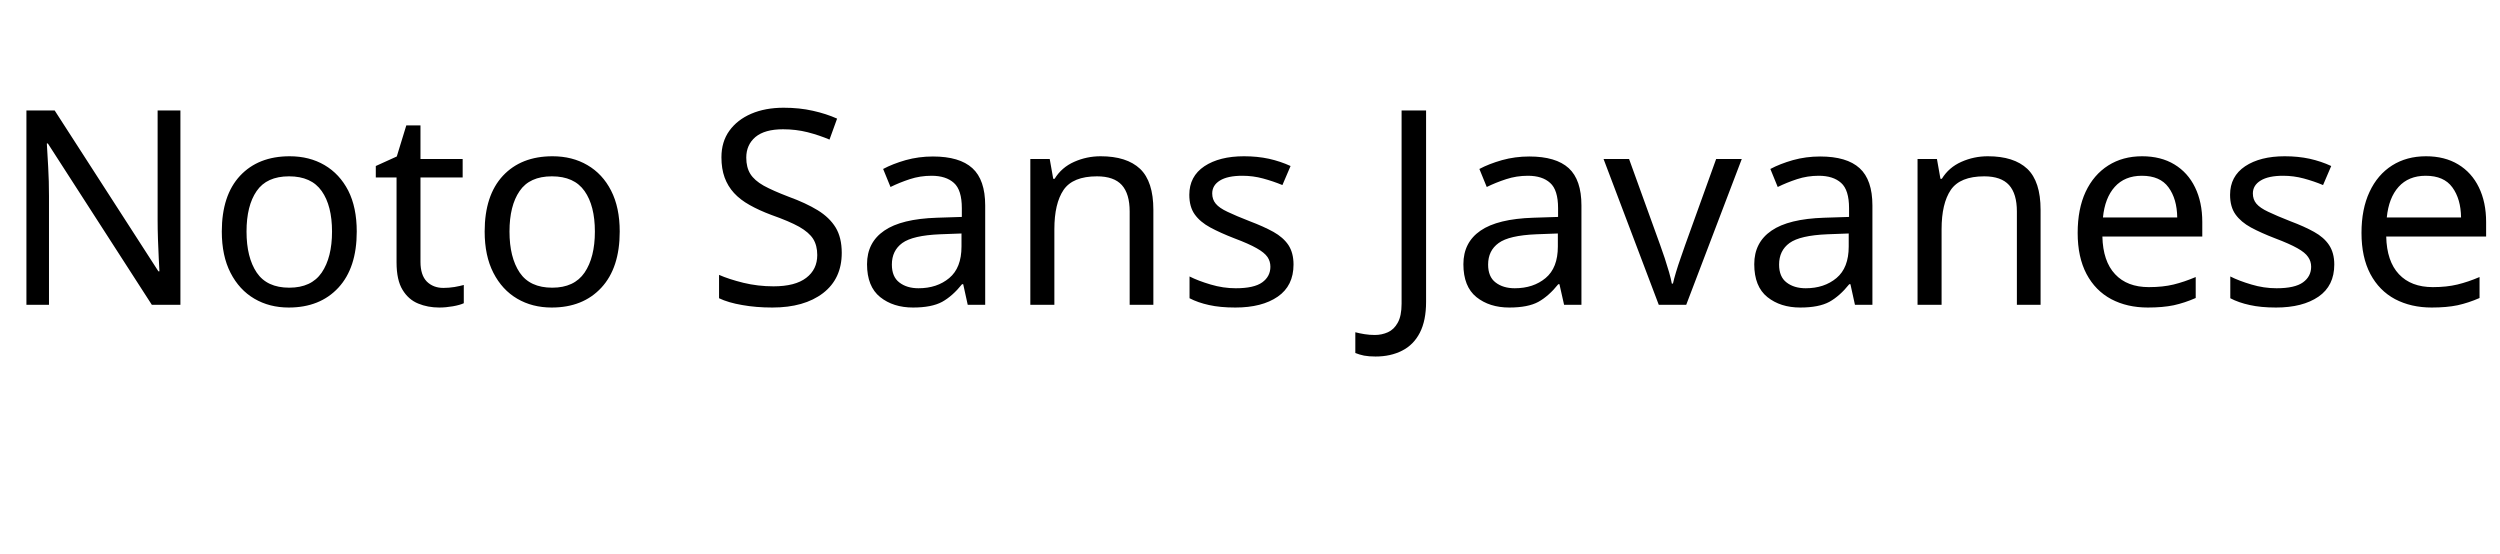 <svg xmlns="http://www.w3.org/2000/svg" xmlns:xlink="http://www.w3.org/1999/xlink" width="220.464" height="48.864"><path fill="black" d="M15.91 9.74L15.91 26.88L13.39 26.88L4.22 12.65L4.13 12.65Q4.18 13.49 4.25 14.74Q4.32 15.98 4.32 17.30L4.32 17.30L4.32 26.88L2.33 26.88L2.33 9.74L4.82 9.74L13.97 23.93L14.06 23.93Q14.04 23.54 14.00 22.78Q13.97 22.01 13.93 21.10Q13.90 20.18 13.90 19.42L13.90 19.42L13.90 9.74L15.91 9.74ZM31.46 20.42L31.46 20.42Q31.46 23.62 29.84 25.37Q28.22 27.12 25.46 27.12L25.46 27.12Q23.76 27.12 22.43 26.34Q21.10 25.56 20.33 24.06Q19.56 22.56 19.56 20.42L19.56 20.42Q19.56 17.23 21.17 15.50Q22.78 13.78 25.54 13.78L25.54 13.78Q27.29 13.78 28.62 14.56Q29.95 15.34 30.71 16.81Q31.46 18.29 31.46 20.42ZM21.74 20.42L21.74 20.42Q21.74 22.70 22.64 24.04Q23.54 25.37 25.51 25.37L25.51 25.37Q27.46 25.37 28.37 24.04Q29.28 22.70 29.28 20.42L29.28 20.42Q29.28 18.14 28.37 16.85Q27.46 15.55 25.49 15.55L25.49 15.55Q23.52 15.55 22.63 16.85Q21.74 18.14 21.74 20.42ZM39.10 25.39L39.10 25.39Q39.58 25.39 40.08 25.31Q40.58 25.22 40.90 25.13L40.90 25.13L40.90 26.74Q40.56 26.90 39.94 27.01Q39.31 27.12 38.74 27.12L38.74 27.12Q37.73 27.12 36.88 26.77Q36.02 26.42 35.50 25.56Q34.97 24.70 34.97 23.14L34.97 23.14L34.97 15.65L33.14 15.65L33.14 14.64L34.99 13.80L35.83 11.06L37.08 11.06L37.08 14.02L40.80 14.02L40.80 15.65L37.08 15.65L37.08 23.09Q37.08 24.26 37.64 24.83Q38.21 25.39 39.10 25.39ZM54.65 20.42L54.65 20.42Q54.65 23.62 53.03 25.37Q51.41 27.12 48.65 27.12L48.65 27.12Q46.94 27.12 45.61 26.34Q44.28 25.56 43.51 24.06Q42.74 22.56 42.74 20.42L42.74 20.42Q42.74 17.23 44.35 15.50Q45.96 13.78 48.72 13.78L48.72 13.78Q50.47 13.78 51.80 14.56Q53.14 15.34 53.89 16.81Q54.65 18.29 54.65 20.42ZM44.93 20.42L44.93 20.42Q44.93 22.70 45.83 24.04Q46.73 25.37 48.70 25.37L48.70 25.37Q50.64 25.37 51.55 24.04Q52.46 22.70 52.46 20.42L52.46 20.42Q52.46 18.14 51.55 16.85Q50.64 15.55 48.67 15.55L48.67 15.55Q46.70 15.55 45.82 16.85Q44.93 18.14 44.93 20.42ZM74.23 22.30L74.23 22.30Q74.23 24.58 72.58 25.85Q70.92 27.12 68.11 27.12L68.11 27.12Q66.67 27.12 65.45 26.90Q64.22 26.69 63.41 26.30L63.41 26.30L63.41 24.24Q64.27 24.62 65.56 24.94Q66.84 25.25 68.21 25.25L68.21 25.25Q70.13 25.25 71.10 24.50Q72.07 23.76 72.07 22.49L72.07 22.49Q72.07 21.65 71.71 21.07Q71.35 20.50 70.48 20.00Q69.60 19.51 68.04 18.96L68.04 18.96Q66.94 18.55 66.11 18.08Q65.28 17.62 64.73 17.02Q64.18 16.42 63.90 15.65Q63.62 14.88 63.62 13.87L63.62 13.87Q63.62 12.50 64.32 11.53Q65.02 10.56 66.25 10.03Q67.49 9.50 69.10 9.50L69.10 9.50Q70.51 9.50 71.69 9.77Q72.86 10.03 73.82 10.46L73.82 10.46L73.15 12.31Q72.26 11.93 71.22 11.66Q70.18 11.40 69.05 11.40L69.05 11.40Q67.44 11.40 66.62 12.08Q65.81 12.77 65.81 13.90L65.81 13.90Q65.81 14.76 66.17 15.34Q66.53 15.91 67.34 16.37Q68.16 16.82 69.55 17.35L69.55 17.35Q71.06 17.90 72.11 18.54Q73.15 19.18 73.69 20.06Q74.23 20.95 74.23 22.30ZM82.27 13.80L82.27 13.80Q84.62 13.80 85.75 14.83Q86.88 15.86 86.88 18.12L86.88 18.12L86.88 26.88L85.34 26.88L84.94 25.06L84.84 25.06Q84 26.11 83.08 26.62Q82.15 27.12 80.52 27.12L80.52 27.12Q78.77 27.12 77.62 26.20Q76.46 25.27 76.46 23.30L76.46 23.30Q76.46 21.38 77.98 20.34Q79.49 19.30 82.63 19.20L82.63 19.20L84.82 19.13L84.82 18.36Q84.82 16.75 84.12 16.13Q83.42 15.50 82.15 15.50L82.15 15.50Q81.14 15.50 80.23 15.80Q79.32 16.10 78.53 16.49L78.53 16.49L77.88 14.90Q78.72 14.45 79.87 14.12Q81.02 13.80 82.27 13.80ZM84.79 20.59L82.90 20.66Q80.50 20.76 79.57 21.43Q78.65 22.10 78.65 23.33L78.65 23.33Q78.65 24.41 79.31 24.91Q79.97 25.42 81 25.42L81 25.42Q82.63 25.42 83.71 24.52Q84.79 23.62 84.79 21.74L84.79 21.74L84.79 20.59ZM97.06 13.78L97.06 13.78Q99.36 13.78 100.54 14.89Q101.71 16.01 101.71 18.50L101.71 18.50L101.71 26.88L99.62 26.88L99.62 18.65Q99.62 17.09 98.93 16.32Q98.23 15.55 96.74 15.55L96.74 15.55Q94.61 15.55 93.79 16.75Q92.98 17.95 92.98 20.21L92.98 20.21L92.98 26.88L90.86 26.88L90.86 14.02L92.57 14.02L92.88 15.77L93 15.77Q93.62 14.76 94.73 14.27Q95.83 13.78 97.06 13.78ZM114.07 23.33L114.07 23.33Q114.07 25.20 112.68 26.16Q111.29 27.12 108.94 27.12L108.94 27.12Q107.59 27.12 106.62 26.90Q105.65 26.69 104.90 26.30L104.90 26.30L104.90 24.38Q105.67 24.77 106.76 25.09Q107.86 25.42 108.98 25.42L108.98 25.42Q110.59 25.42 111.31 24.90Q112.03 24.38 112.03 23.52L112.03 23.52Q112.03 23.04 111.77 22.66Q111.50 22.27 110.82 21.89Q110.14 21.50 108.86 21.02L108.86 21.02Q107.62 20.54 106.73 20.06Q105.84 19.58 105.36 18.91Q104.88 18.24 104.88 17.18L104.88 17.18Q104.88 15.55 106.21 14.66Q107.54 13.78 109.70 13.78L109.70 13.78Q110.88 13.78 111.90 14.00Q112.92 14.23 113.81 14.64L113.81 14.64L113.09 16.32Q112.27 15.98 111.38 15.74Q110.50 15.50 109.56 15.50L109.56 15.50Q108.26 15.50 107.58 15.92Q106.90 16.34 106.90 17.06L106.90 17.06Q106.90 17.59 107.21 17.96Q107.52 18.34 108.25 18.68Q108.98 19.03 110.21 19.51L110.21 19.51Q111.43 19.97 112.30 20.45Q113.16 20.93 113.62 21.61Q114.07 22.30 114.07 23.33ZM121.30 31.44L121.30 31.44Q120.72 31.44 120.29 31.36Q119.86 31.27 119.52 31.13L119.52 31.13L119.52 29.30Q119.90 29.40 120.34 29.47Q120.77 29.54 121.25 29.54L121.25 29.54Q121.85 29.54 122.39 29.30Q122.93 29.06 123.26 28.46Q123.60 27.86 123.60 26.78L123.60 26.78L123.60 9.74L125.76 9.74L125.76 26.62Q125.76 28.27 125.21 29.34Q124.66 30.41 123.65 30.92Q122.64 31.44 121.30 31.44ZM134.86 13.80L134.86 13.80Q137.21 13.80 138.34 14.83Q139.46 15.86 139.46 18.12L139.46 18.12L139.46 26.88L137.93 26.88L137.52 25.06L137.42 25.06Q136.58 26.11 135.66 26.62Q134.74 27.12 133.10 27.12L133.10 27.12Q131.35 27.12 130.20 26.20Q129.05 25.27 129.05 23.30L129.05 23.30Q129.05 21.38 130.56 20.34Q132.07 19.30 135.22 19.20L135.22 19.20L137.40 19.13L137.40 18.36Q137.40 16.75 136.70 16.13Q136.01 15.50 134.74 15.50L134.74 15.50Q133.73 15.50 132.82 15.80Q131.90 16.10 131.11 16.49L131.11 16.49L130.46 14.90Q131.30 14.45 132.46 14.12Q133.61 13.80 134.86 13.80ZM137.38 20.59L135.48 20.66Q133.08 20.76 132.16 21.43Q131.23 22.10 131.23 23.33L131.23 23.33Q131.23 24.41 131.89 24.91Q132.55 25.42 133.58 25.42L133.58 25.42Q135.22 25.42 136.30 24.52Q137.38 23.62 137.38 21.74L137.38 21.74L137.38 20.59ZM148.70 26.88L146.28 26.88L141.41 14.02L143.66 14.02L146.40 21.60Q146.59 22.13 146.81 22.78Q147.02 23.42 147.19 24.01Q147.36 24.60 147.43 25.01L147.43 25.01L147.53 25.01Q147.62 24.60 147.80 24Q147.98 23.40 148.21 22.75Q148.44 22.10 148.61 21.60L148.61 21.60L151.34 14.02L153.60 14.02L148.70 26.88ZM160.51 13.80L160.51 13.80Q162.86 13.80 163.99 14.83Q165.12 15.86 165.12 18.12L165.12 18.12L165.12 26.88L163.58 26.88L163.18 25.06L163.08 25.06Q162.24 26.11 161.32 26.62Q160.39 27.12 158.76 27.12L158.76 27.12Q157.01 27.12 155.86 26.20Q154.70 25.27 154.70 23.30L154.70 23.30Q154.70 21.38 156.22 20.34Q157.73 19.30 160.87 19.20L160.87 19.20L163.06 19.13L163.06 18.36Q163.06 16.75 162.36 16.13Q161.66 15.50 160.39 15.50L160.39 15.50Q159.38 15.50 158.47 15.80Q157.56 16.10 156.77 16.49L156.77 16.49L156.12 14.90Q156.96 14.45 158.11 14.12Q159.26 13.80 160.51 13.80ZM163.03 20.59L161.14 20.66Q158.74 20.76 157.81 21.43Q156.89 22.10 156.89 23.33L156.89 23.33Q156.89 24.41 157.55 24.91Q158.21 25.42 159.24 25.42L159.24 25.42Q160.87 25.42 161.95 24.52Q163.03 23.62 163.03 21.74L163.03 21.74L163.03 20.59ZM175.30 13.78L175.30 13.78Q177.60 13.78 178.78 14.89Q179.95 16.01 179.95 18.50L179.95 18.50L179.95 26.88L177.86 26.88L177.86 18.65Q177.86 17.09 177.17 16.32Q176.47 15.55 174.98 15.55L174.98 15.55Q172.85 15.55 172.03 16.75Q171.22 17.95 171.22 20.21L171.22 20.21L171.22 26.88L169.10 26.88L169.10 14.02L170.81 14.02L171.12 15.77L171.24 15.77Q171.86 14.76 172.97 14.27Q174.07 13.78 175.30 13.78ZM188.90 13.78L188.90 13.78Q190.56 13.78 191.75 14.50Q192.94 15.22 193.57 16.52Q194.21 17.83 194.21 19.58L194.21 19.58L194.21 20.86L185.40 20.86Q185.45 23.04 186.52 24.18Q187.58 25.32 189.50 25.32L189.50 25.32Q190.73 25.32 191.68 25.09Q192.62 24.86 193.63 24.43L193.63 24.43L193.63 26.28Q192.65 26.71 191.69 26.92Q190.73 27.12 189.41 27.12L189.41 27.12Q187.58 27.12 186.18 26.38Q184.78 25.63 184.00 24.16Q183.22 22.68 183.22 20.54L183.22 20.54Q183.22 18.43 183.92 16.92Q184.63 15.41 185.92 14.59Q187.20 13.78 188.90 13.78ZM188.88 15.50L188.88 15.50Q187.37 15.50 186.49 16.48Q185.62 17.45 185.45 19.18L185.45 19.18L192.00 19.18Q191.98 17.54 191.23 16.52Q190.49 15.50 188.88 15.50ZM205.85 23.33L205.85 23.33Q205.85 25.20 204.46 26.16Q203.06 27.12 200.71 27.12L200.71 27.12Q199.37 27.12 198.40 26.90Q197.42 26.69 196.68 26.30L196.68 26.30L196.68 24.38Q197.45 24.77 198.54 25.09Q199.63 25.42 200.76 25.42L200.76 25.42Q202.37 25.42 203.09 24.90Q203.81 24.38 203.81 23.52L203.81 23.52Q203.81 23.04 203.54 22.66Q203.28 22.27 202.60 21.89Q201.91 21.50 200.64 21.02L200.64 21.02Q199.39 20.54 198.50 20.06Q197.62 19.58 197.14 18.91Q196.66 18.24 196.66 17.18L196.66 17.18Q196.66 15.55 197.99 14.66Q199.32 13.78 201.48 13.78L201.48 13.78Q202.66 13.78 203.68 14.00Q204.70 14.23 205.58 14.64L205.58 14.64L204.86 16.32Q204.05 15.98 203.16 15.74Q202.27 15.50 201.34 15.50L201.34 15.50Q200.04 15.50 199.36 15.92Q198.67 16.34 198.67 17.06L198.67 17.06Q198.67 17.59 198.98 17.96Q199.30 18.34 200.03 18.68Q200.76 19.03 201.98 19.51L201.98 19.51Q203.21 19.97 204.07 20.45Q204.94 20.93 205.39 21.61Q205.85 22.30 205.85 23.33ZM213.94 13.78L213.94 13.78Q215.59 13.78 216.78 14.50Q217.97 15.22 218.60 16.52Q219.24 17.83 219.24 19.58L219.24 19.58L219.24 20.86L210.43 20.86Q210.48 23.04 211.55 24.18Q212.62 25.32 214.54 25.32L214.54 25.32Q215.76 25.32 216.71 25.09Q217.66 24.86 218.66 24.43L218.66 24.43L218.66 26.28Q217.68 26.71 216.72 26.92Q215.76 27.12 214.44 27.12L214.44 27.12Q212.62 27.12 211.21 26.38Q209.81 25.63 209.03 24.16Q208.25 22.68 208.25 20.54L208.25 20.54Q208.25 18.43 208.96 16.92Q209.66 15.41 210.95 14.59Q212.23 13.78 213.94 13.78ZM213.91 15.50L213.91 15.50Q212.40 15.50 211.52 16.48Q210.65 17.45 210.48 19.18L210.48 19.18L217.03 19.18Q217.01 17.54 216.26 16.52Q215.52 15.50 213.91 15.50Z"/></svg>